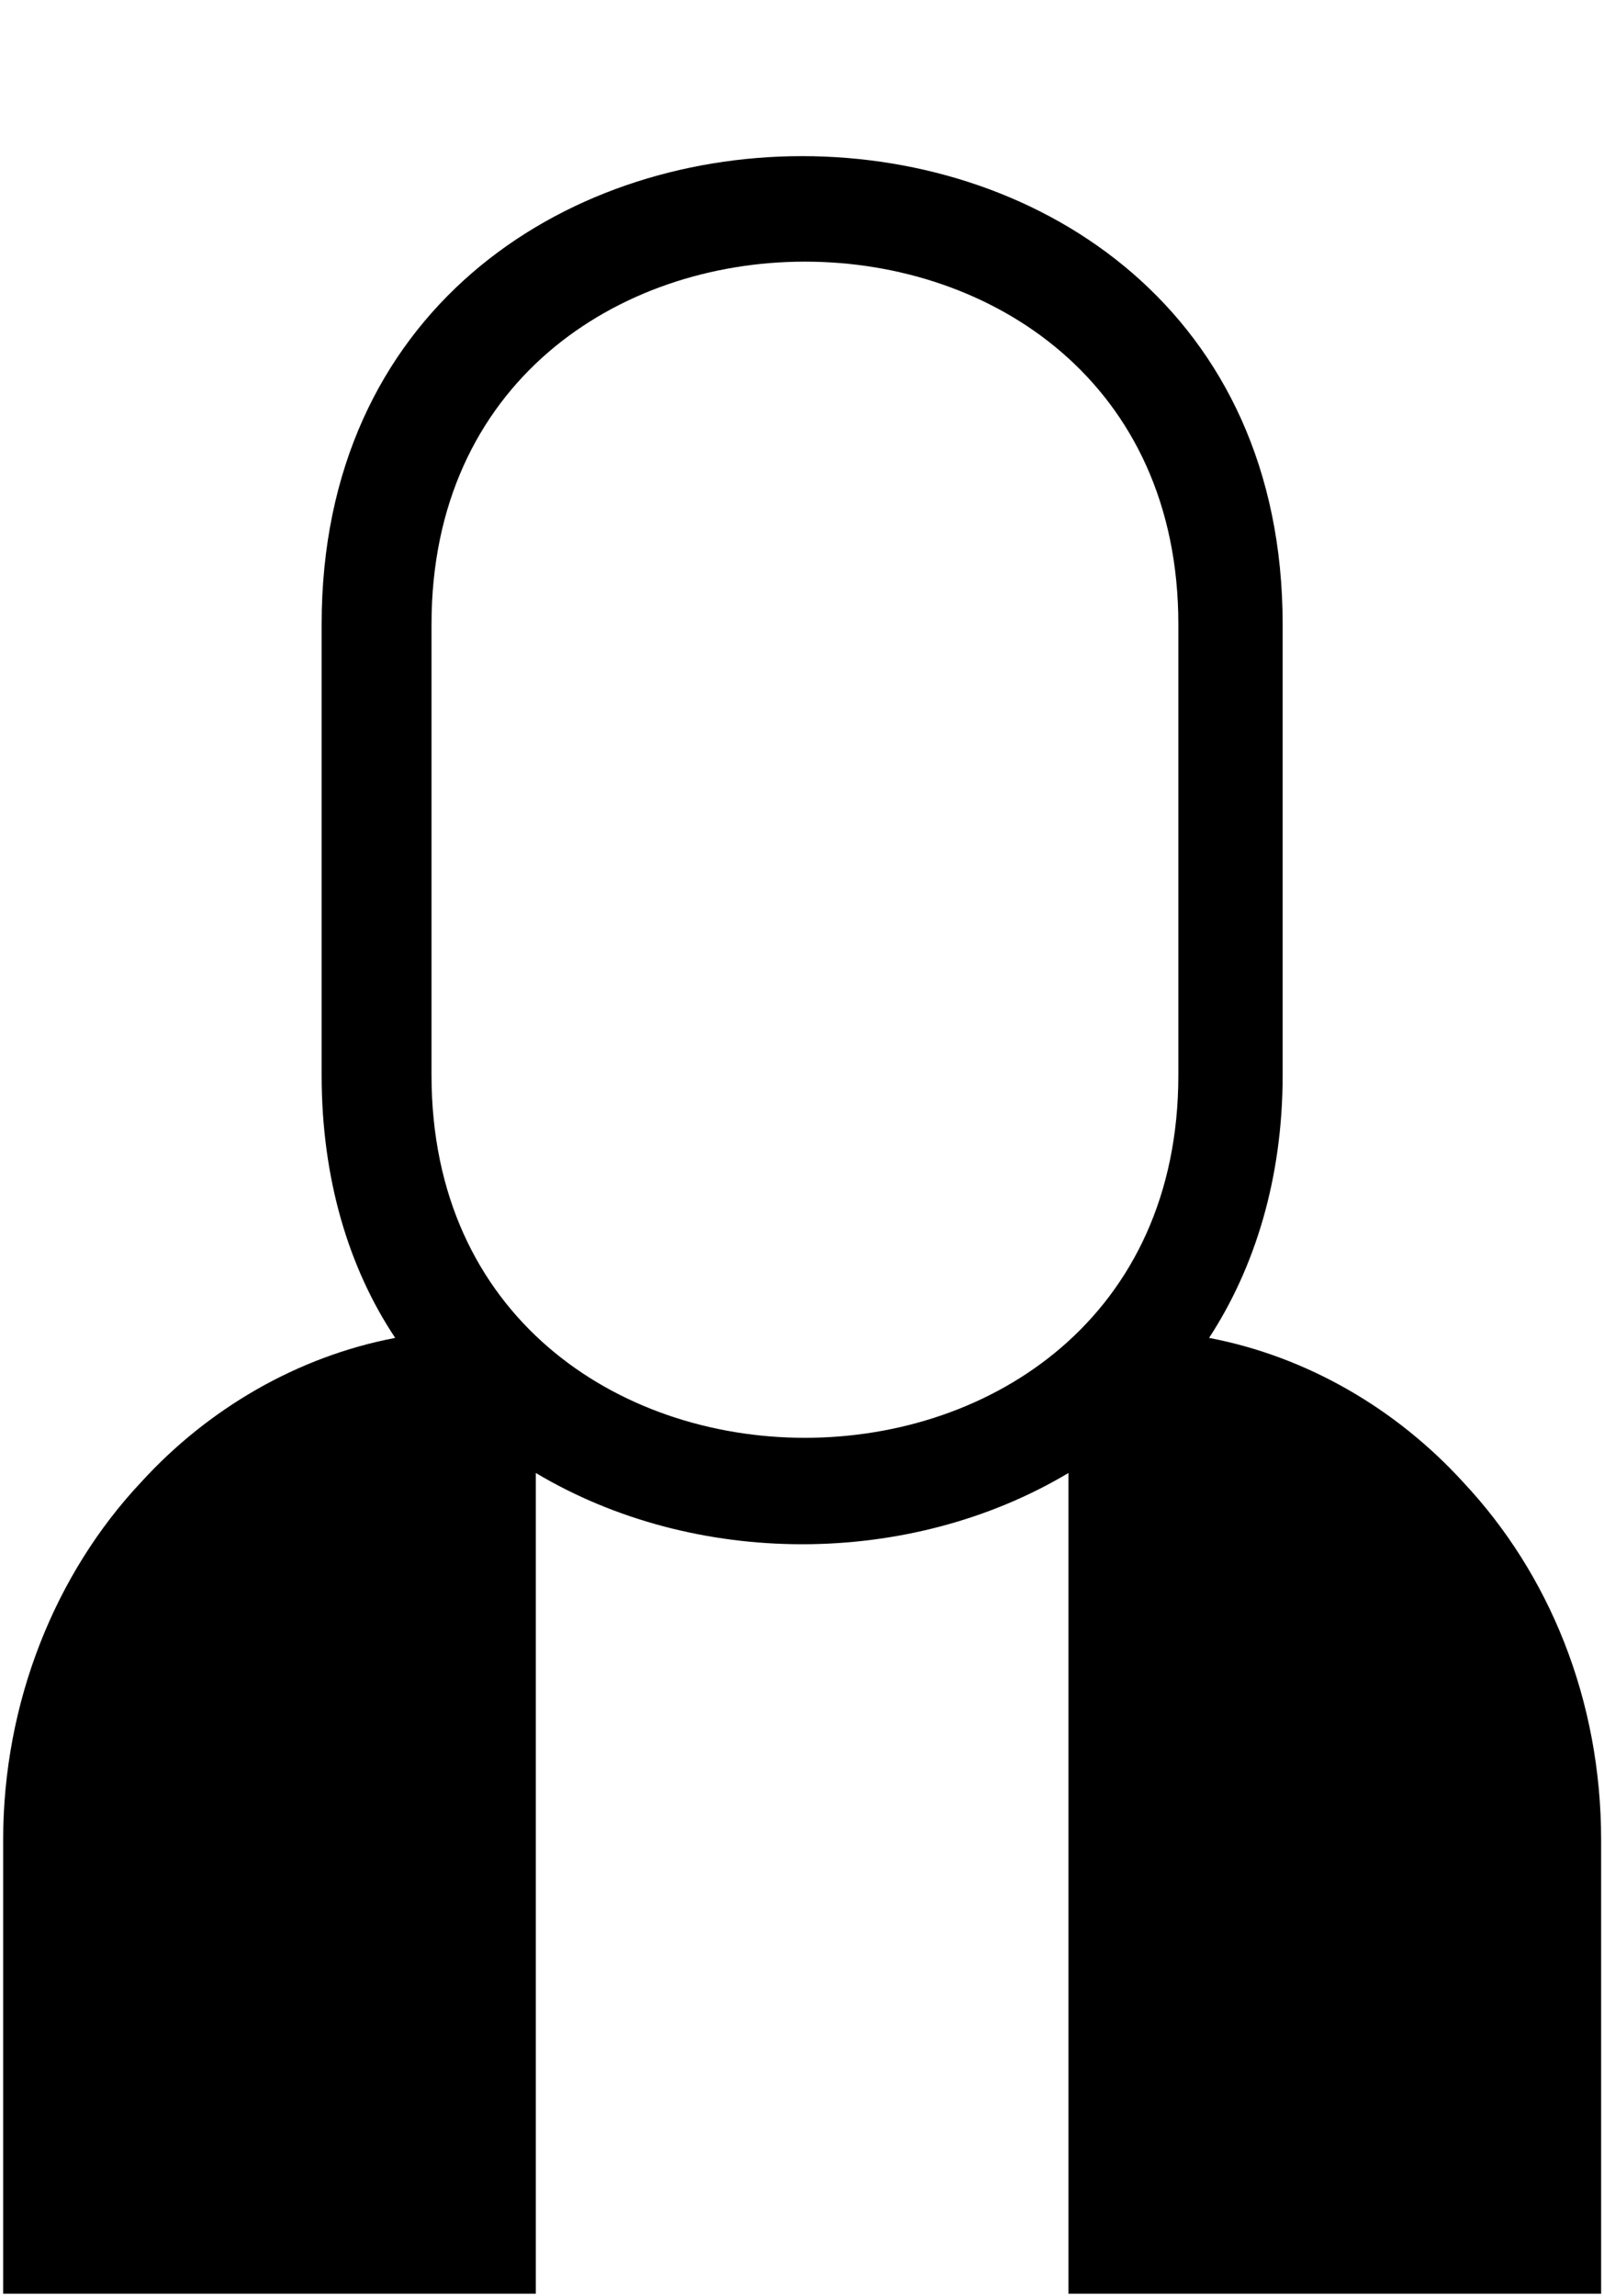 <svg xmlns="http://www.w3.org/2000/svg" xmlns:v="http://schemas.microsoft.com/visio/2003/SVGExtensions/" width=".239in" height=".342in" viewBox="0 0 17.215 24.648" color-interpolation-filters="sRGB" class="st2"><v:documentProperties v:langID="1033" v:metric="true" v:viewMarkup="false"/><style type="text/css"><![CDATA[
		.st1 {fill:#000000;stroke:none;stroke-linecap:butt;stroke-width:0.029}
		.st2 {fill:none;fill-rule:evenodd;font-size:12px;overflow:visible;stroke-linecap:square;stroke-miterlimit:3}
	]]></style><g v:mID="0" v:index="1" v:groupContext="foregroundPage"><title>Page-1</title><v:pageProperties v:drawingScale=".039" v:pageScale=".039" v:drawingUnits="24" v:shadowOffsetX="8.504" v:shadowOffsetY="-8.504"/><g id="shape61-1" v:mID="61" v:groupContext="shape" transform="translate(.029 -.029)"><title>User 12</title><path d="M0 24.65v-4.87c0-1.48.56-2.86 1.48-3.84.72-.79 1.68-1.35 2.73-1.55-.5-.75-.79-1.71-.79-2.82V6.73c0-6.7 10.32-6.7 10.32 0v4.84c0 1.11-.3 2.07-.79 2.82 1.05.2 2.01.76 2.73 1.55.92.98 1.48 2.33 1.48 3.84v4.87h-5.72v-8.81c-1.71 1.02-4.01 1.02-5.72 0v8.81H0zM4.6 6.73v4.84c0 5.19 8.02 5.19 8.02 0V6.73c0-5.19-8.02-5.19-8.02 0z" class="st1"/></g></g></svg>
